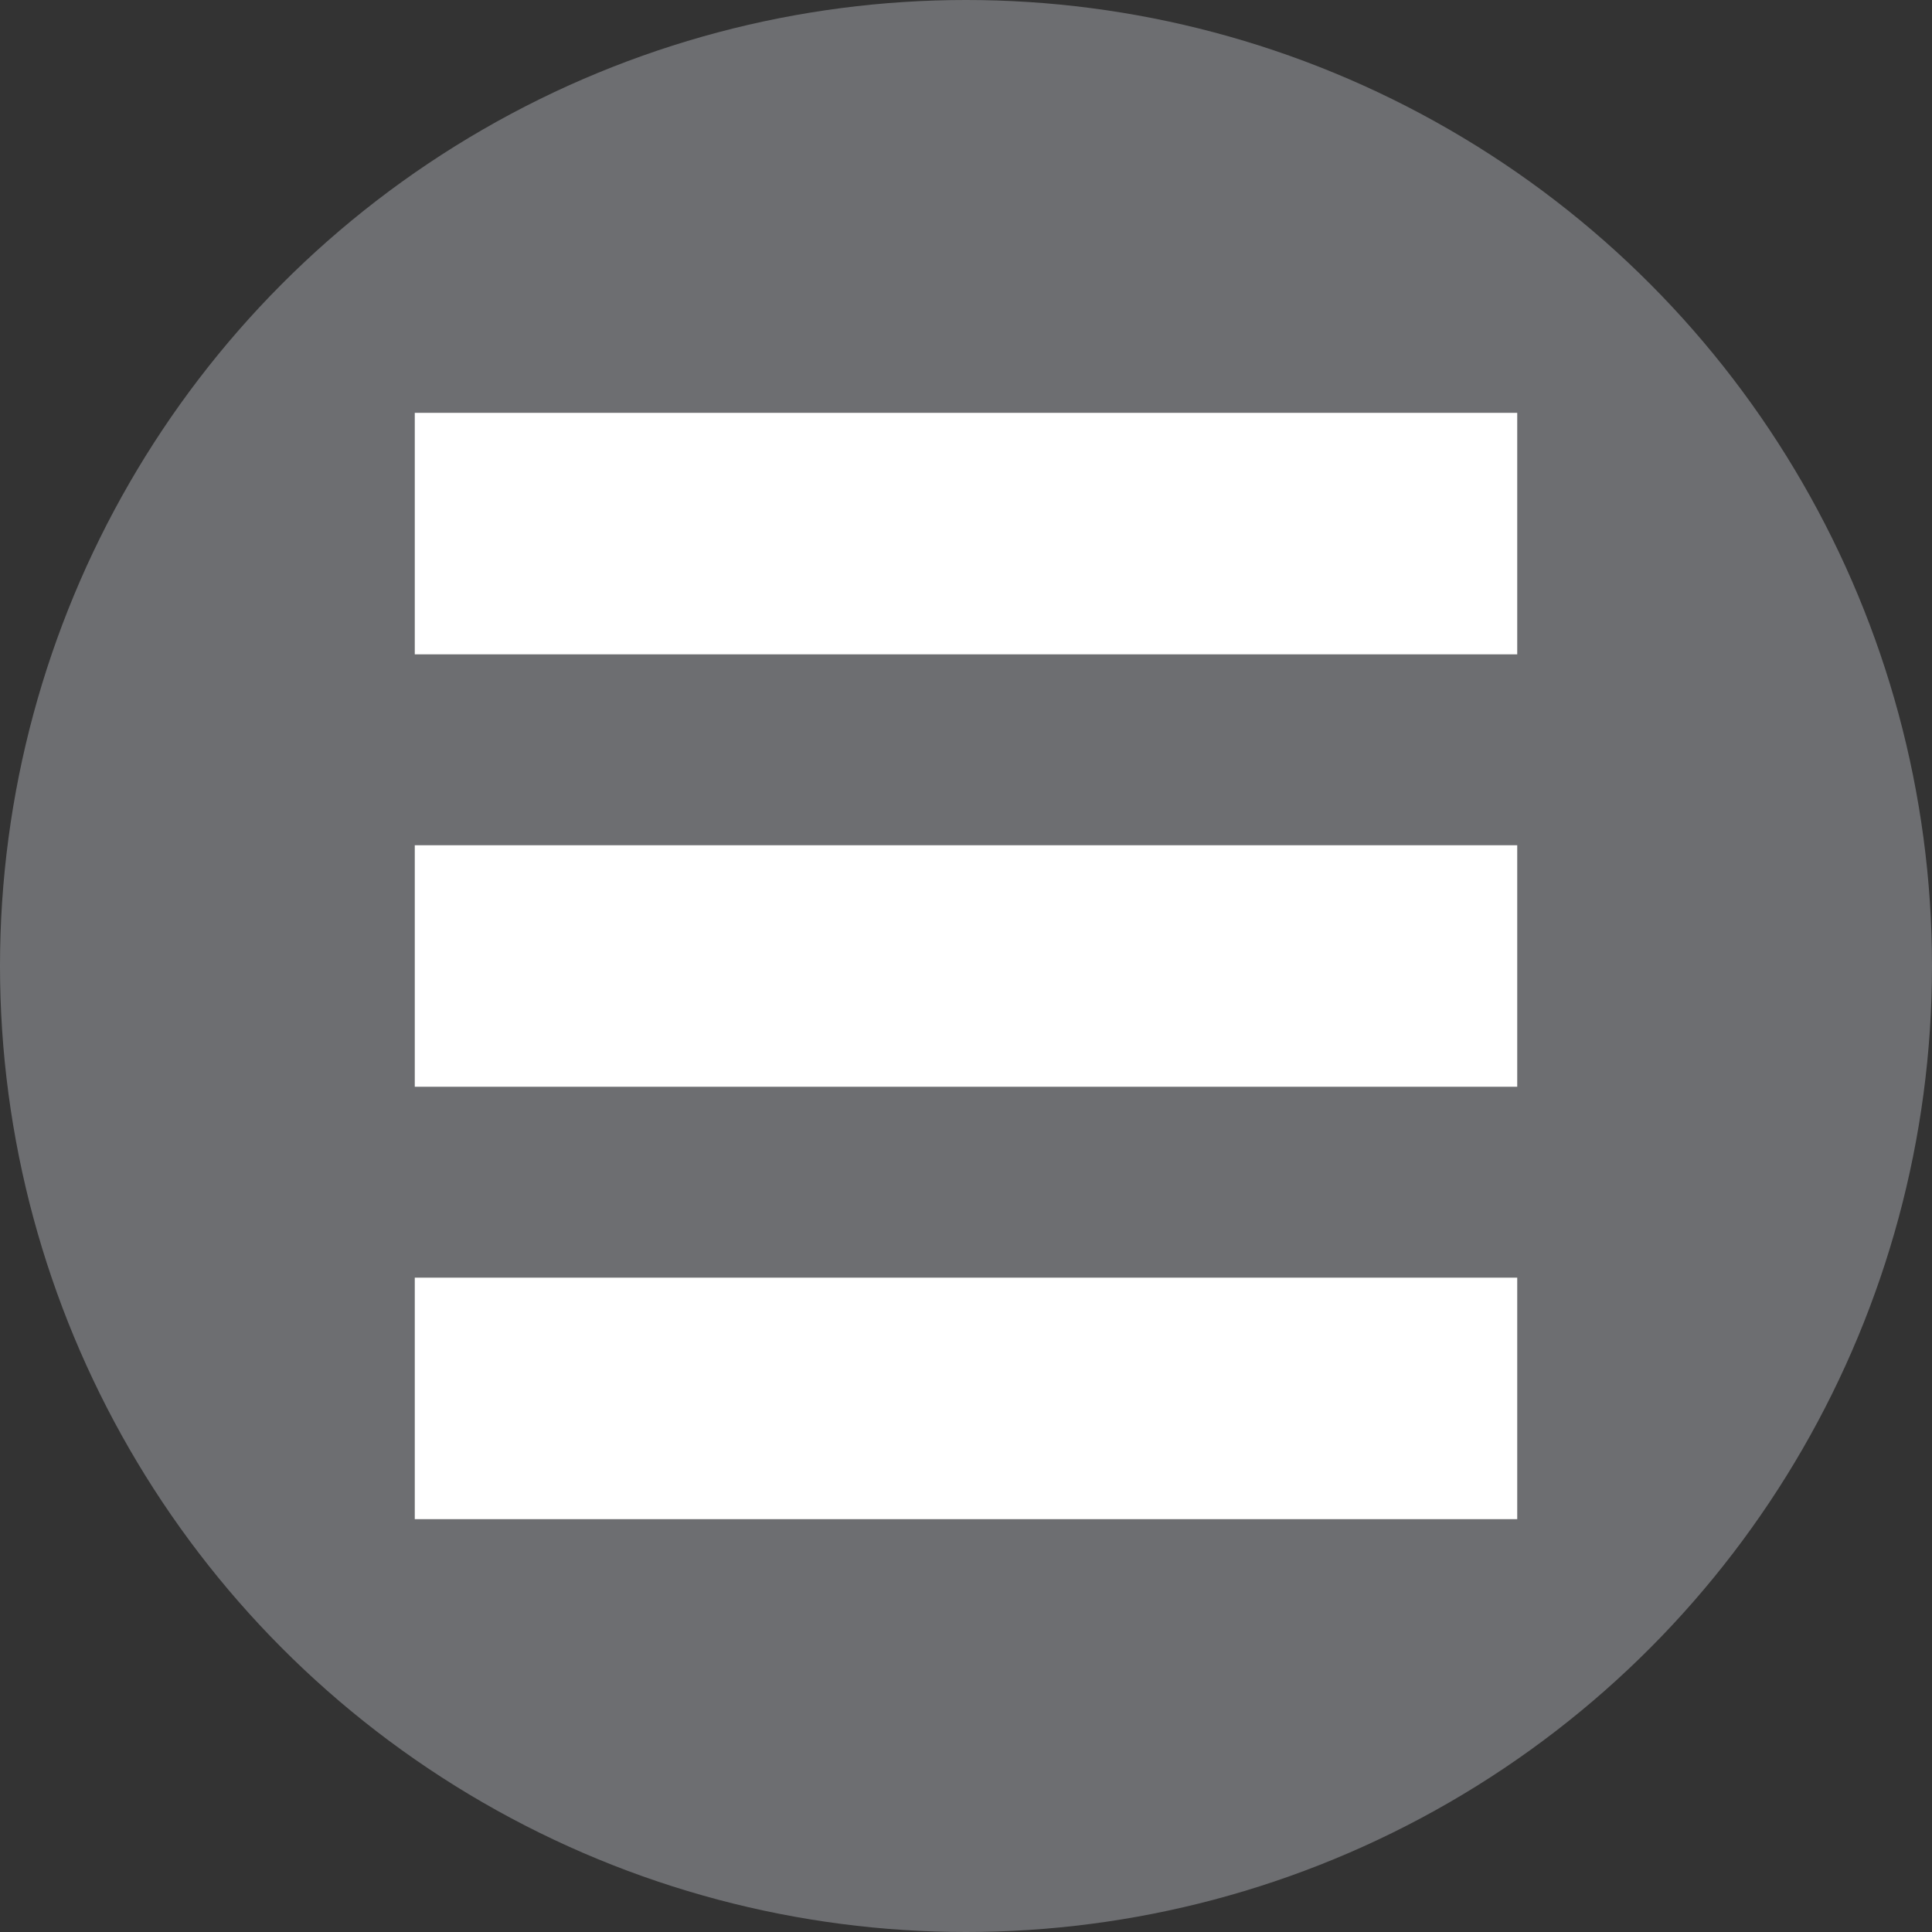 <?xml version="1.0" encoding="utf-8"?>
<!-- Generator: Adobe Illustrator 16.0.4, SVG Export Plug-In . SVG Version: 6.00 Build 0)  -->
<!DOCTYPE svg PUBLIC "-//W3C//DTD SVG 1.1//EN" "http://www.w3.org/Graphics/SVG/1.1/DTD/svg11.dtd">
<svg version="1.1" id="Layer_1" xmlns="http://www.w3.org/2000/svg" xmlns:xlink="http://www.w3.org/1999/xlink" x="0px" y="0px"
	 width="16px" height="16px" viewBox="0 0 16 16" enable-background="new 0 0 16 16" xml:space="preserve">
<rect x="0" y="0" width="16" height="16" fill="#333333" stroke="none"/>
<circle fill="#6D6E71" cx="8" cy="8" r="8"/>
<g>
	<line fill="none" stroke="#FFFFFF" stroke-width="2" stroke-miterlimit="10" x1="3.435" y1="4.419" x2="12.565" y2="4.419"/>
	<line fill="none" stroke="#FFFFFF" stroke-width="2" stroke-miterlimit="10" x1="3.435" y1="8" x2="12.565" y2="8"/>
	<line fill="none" stroke="#FFFFFF" stroke-width="2" stroke-miterlimit="10" x1="3.435" y1="11.581" x2="12.565" y2="11.581"/>
</g>
<g>
</g>
<g>
</g>
<g>
</g>
<g>
</g>
<g>
</g>
<g>
</g>
</svg>
